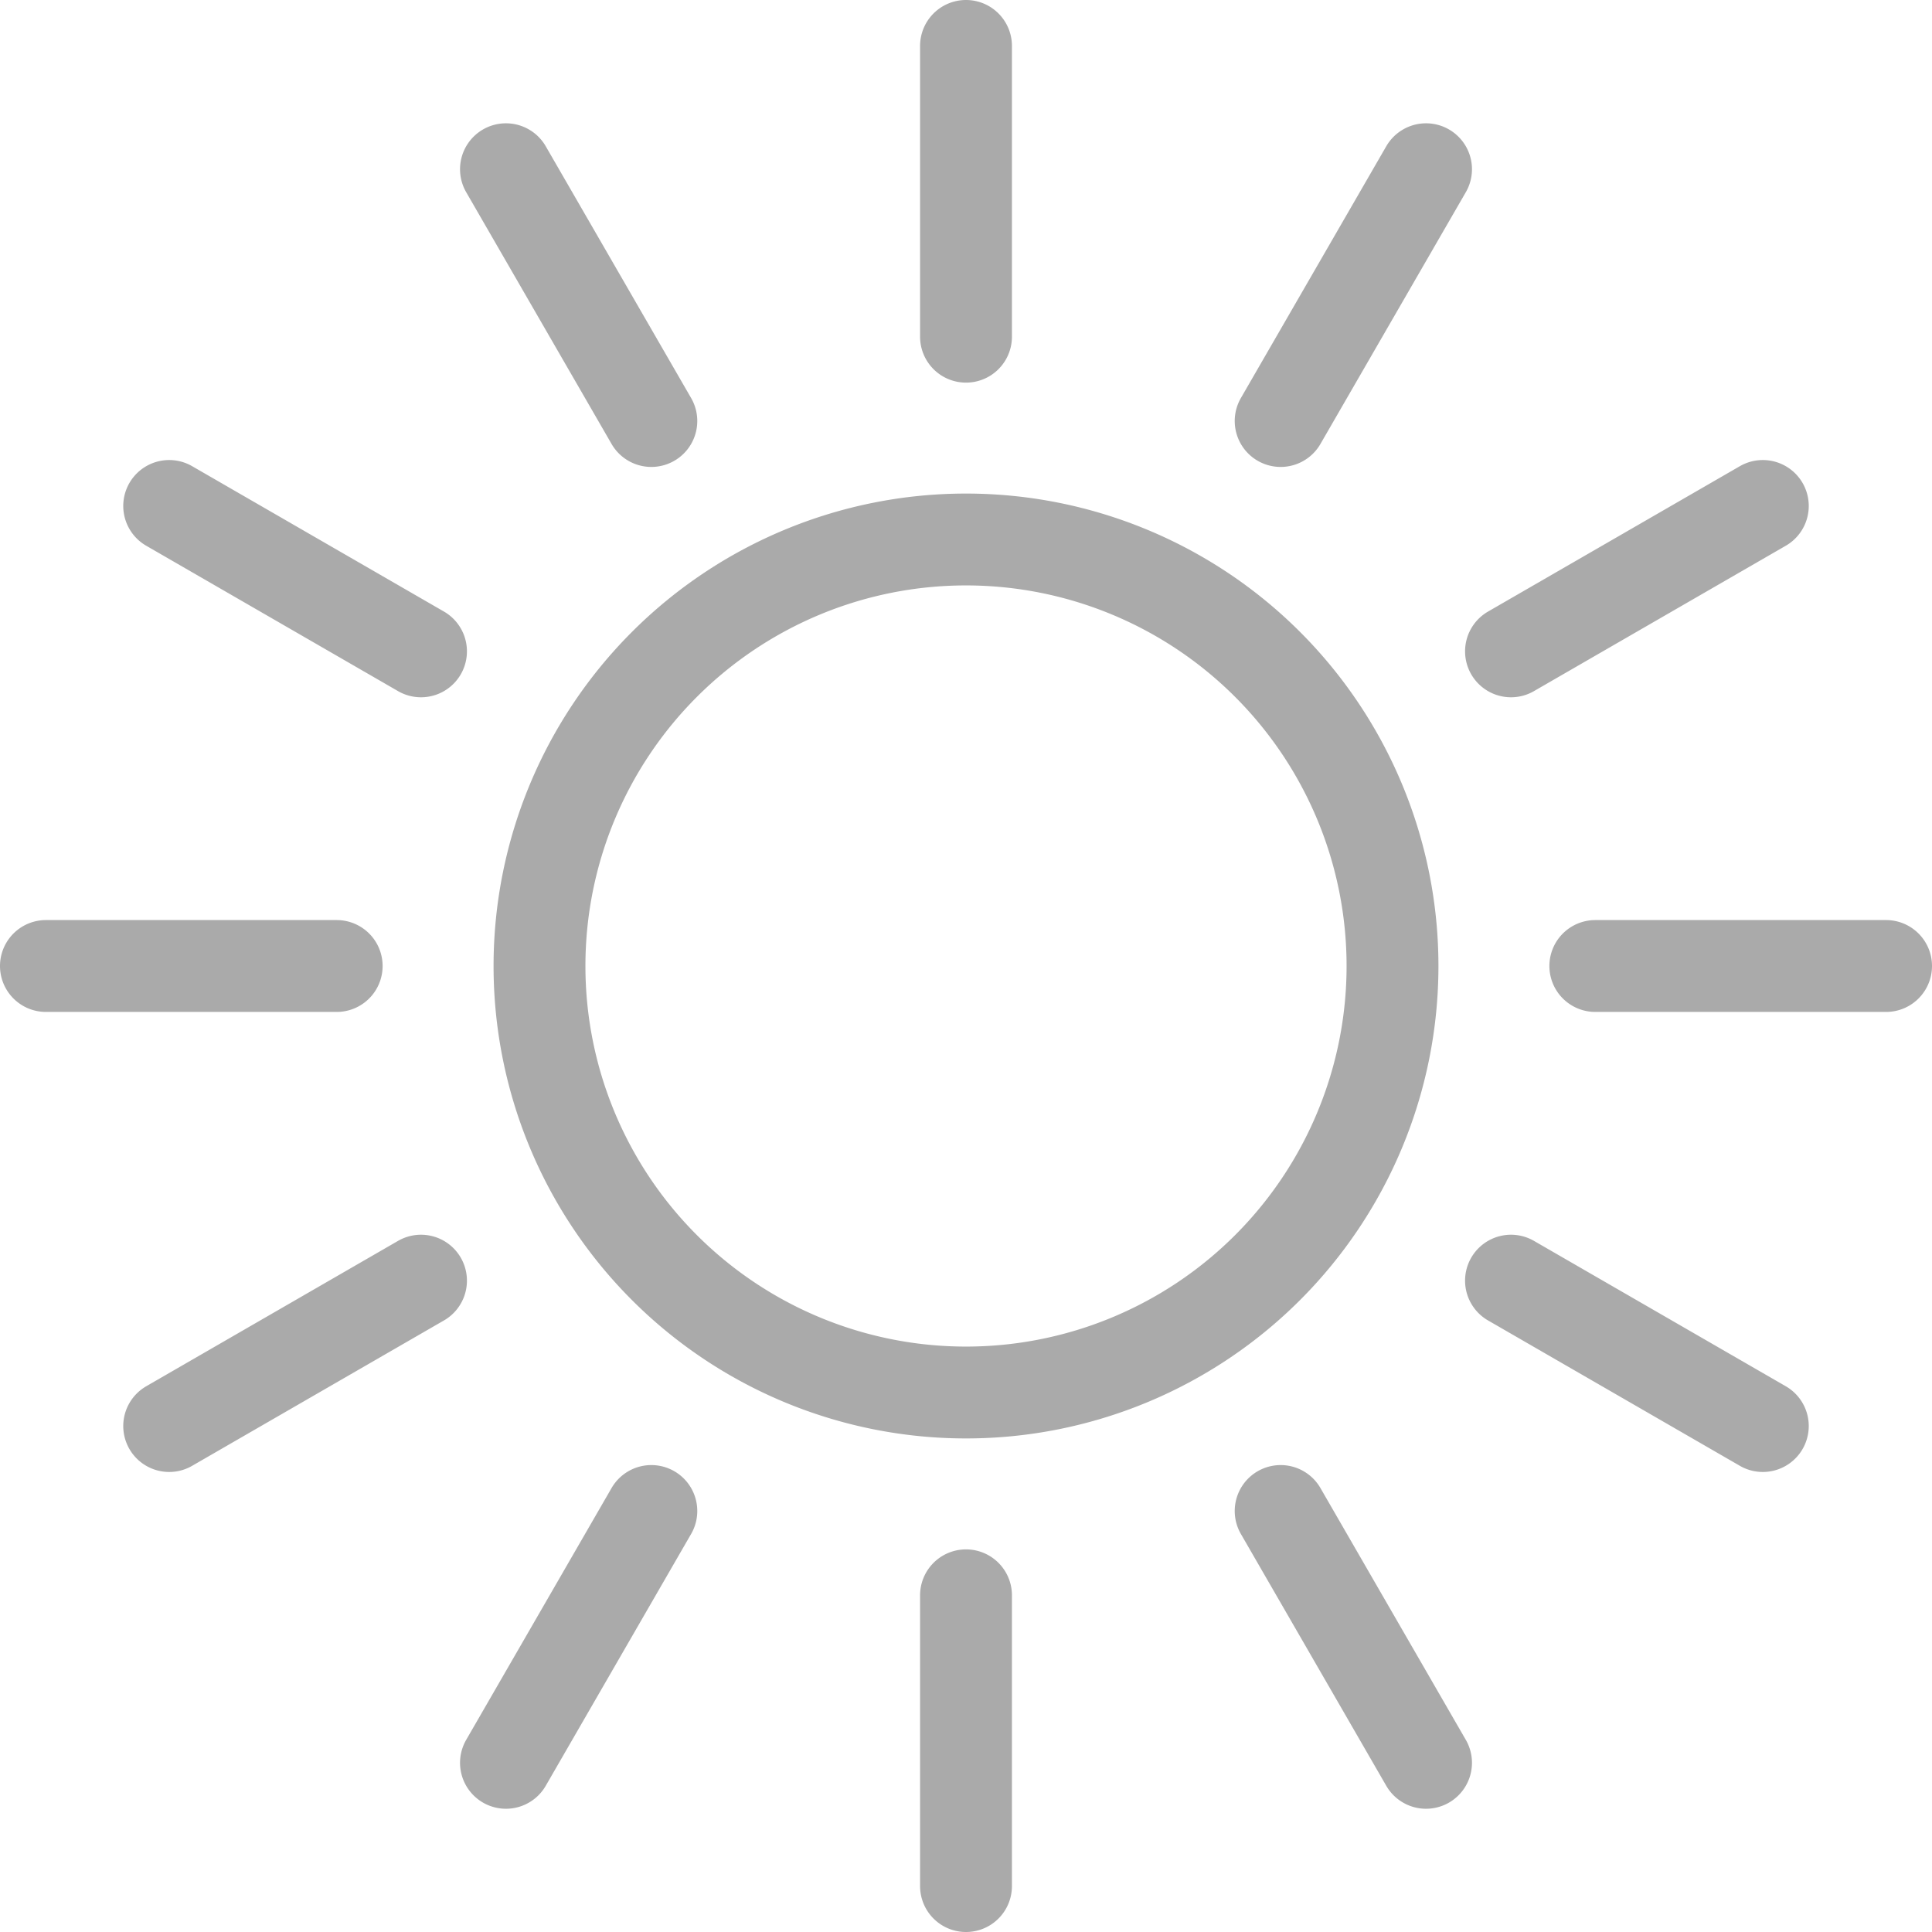 <?xml version="1.0" encoding="UTF-8" standalone="no"?>
<svg
   xmlns:dc="http://purl.org/dc/elements/1.1/"
   xmlns:cc="http://creativecommons.org/ns#"
   xmlns:rdf="http://www.w3.org/1999/02/22-rdf-syntax-ns#"
   xmlns:svg="http://www.w3.org/2000/svg"
   xmlns="http://www.w3.org/2000/svg"
   xmlns:sodipodi="http://sodipodi.sourceforge.net/DTD/sodipodi-0.dtd"
   xmlns:inkscape="http://www.inkscape.org/namespaces/inkscape"
   width="38.952mm"
   height="38.952mm"
   viewBox="0 0 38.952 38.952"
   version="1.1"
   id="svg8"
   sodipodi:docname="sun_w.svg"
   inkscape:version="1.0 (b51213c273, 2020-08-10)">
  <defs
     id="defs2">
    <inkscape:path-effect
       effect="copy_rotate"
       starting_point="0,0"
       origin="0,15.875"
       id="path-effect926"
       is_visible="true"
       lpeversion="1"
       method="normal"
       num_copies="6"
       starting_angle="0"
       rotation_angle="60"
       gap="-0.01"
       copies_to_360="true"
       mirror_copies="false"
       split_items="false" />
    <inkscape:path-effect
       effect="copy_rotate"
       starting_point="0,0"
       origin="0,0"
       id="path-effect922"
       is_visible="true"
       lpeversion="1"
       method="normal"
       num_copies="6"
       starting_angle="0"
       rotation_angle="60"
       gap="-0.01"
       copies_to_360="true"
       mirror_copies="false"
       split_items="false" />
    <inkscape:path-effect
       effect="copy_rotate"
       starting_point="0,0"
       origin="15.875,20.505"
       id="path-effect915"
       is_visible="true"
       lpeversion="1"
       method="normal"
       num_copies="6"
       starting_angle="0"
       rotation_angle="60"
       gap="-0.01"
       copies_to_360="true"
       mirror_copies="false"
       split_items="false" />
    <inkscape:path-effect
       effect="vonkoch"
       id="path-effect913"
       is_visible="true"
       lpeversion="1"
       ref_path="M 15.875,20.505 H 33.073"
       generator="m 15.875,29.104 h 5.733 m 5.733,0 h 5.733"
       similar_only="false"
       nbgenerations="1"
       drawall="true"
       maxComplexity="1003" />
    <inkscape:path-effect
       effect="copy_rotate"
       starting_point="0,0"
       origin="0,0"
       id="path-effect849"
       is_visible="true"
       lpeversion="1"
       method="normal"
       num_copies="7"
       starting_angle="0"
       rotation_angle="45"
       gap="-0.01"
       copies_to_360="true"
       mirror_copies="false"
       split_items="false" />
    <inkscape:path-effect
       effect="copy_rotate"
       starting_point="0,0"
       origin="25,25"
       id="path-effect847"
       is_visible="true"
       lpeversion="1"
       method="normal"
       num_copies="6"
       starting_angle="0"
       rotation_angle="60"
       gap="20"
       copies_to_360="true"
       mirror_copies="false"
       split_items="false" />
    <inkscape:path-effect
       effect="copy_rotate"
       starting_point="0,0"
       origin="13.229,20.505"
       id="path-effect845"
       is_visible="true"
       lpeversion="1"
       method="normal"
       num_copies="6"
       starting_angle="0"
       rotation_angle="60"
       gap="-0.01"
       copies_to_360="true"
       mirror_copies="false"
       split_items="false" />
  </defs>
  <sodipodi:namedview
     id="base"
     pagecolor="#ffffff"
     bordercolor="#666666"
     borderopacity="1.0"
     inkscape:pageopacity="0.0"
     inkscape:pageshadow="2"
     inkscape:zoom="1.979899"
     inkscape:cx="306.92728"
     inkscape:cy="189.1903"
     inkscape:document-units="mm"
     inkscape:current-layer="layer1"
     inkscape:document-rotation="0"
     showgrid="false"
     inkscape:snap-page="false"
     inkscape:window-width="1428"
     inkscape:window-height="1043"
     inkscape:window-x="2359"
     inkscape:window-y="88"
     inkscape:window-maximized="0">
    <inkscape:grid
       type="xygrid"
       id="grid833"
       originx="-73.937"
       originy="-12.516" />
  </sodipodi:namedview>
  <g
     inkscape:label="Layer 1"
     inkscape:groupmode="layer"
     id="layer1"
     transform="translate(-7.844,-2.861)">
    <path
       id="path966"
       style="fill:none;stroke:#aaaaaa;stroke-width:1.852;stroke-linecap:round;stroke-linejoin:miter;stroke-miterlimit:4;stroke-dasharray:none;stroke-opacity:1"
       d="M 20.976,11.349 18.045,6.273 M 36.595,38.402 33.664,33.325 M 16.332,15.993 11.255,13.062 m 32.13,18.55 -5.077,-2.931 m -23.676,-6.344 -5.862,10e-7 m 37.1,-10e-7 -5.862,10e-7 M 16.332,28.681 11.255,31.612 M 43.385,13.062 38.308,15.993 M 20.976,33.325 18.045,38.402 M 36.595,6.273 33.664,11.349 m -6.344,23.676 v 5.862 m 0,-37.1 V 9.649 M 35.919,22.337 a 8.599,8.599 0 0 1 -8.599,8.599 8.599,8.599 0 0 1 -8.599,-8.599 8.599,8.599 0 0 1 8.599,-8.599 8.599,8.599 0 0 1 8.599,8.599 z" />
    <path
       id="path992"
       style="fill:none;stroke:#000000;stroke-width:7;stroke-linecap:round;stroke-linejoin:round;stroke-miterlimit:4;stroke-dasharray:none;stroke-dashoffset:0;stroke-opacity:1"
       d="m 278.287,31.025 a 57.116,57.116 0 0 0 -30.109,50.326 57.116,57.116 0 0 0 57.117,57.117 57.116,57.116 0 0 0 38.521,-14.947 74.201,74.201 0 0 1 -67.889,-73.932 74.201,74.201 0 0 1 2.359,-18.564 z"
       transform="scale(0.265)" />
    <path
       id="path1047"
       style="fill:none;stroke:#000000;stroke-width:1.852;stroke-linecap:round;stroke-linejoin:miter;stroke-miterlimit:4;stroke-dasharray:none;stroke-opacity:1"
       d="m 111.382,30.751 h 18.52 m -18.52,-8.036 h 18.52 m -18.52,-8.036 h 18.52" />
    <path
       id="path1120"
       style="fill:none;stroke:#aaaaaa;stroke-width:1.852;stroke-linecap:round;stroke-linejoin:miter;stroke-miterlimit:4;stroke-dasharray:none;stroke-opacity:1"
       d="m 128.254,46.772 c -1.032,0.763 -14.331,14.331 -14.331,14.331 m 0,-14.331 c 0.763,1.032 14.331,14.331 14.331,14.331" />
  </g>
</svg>
